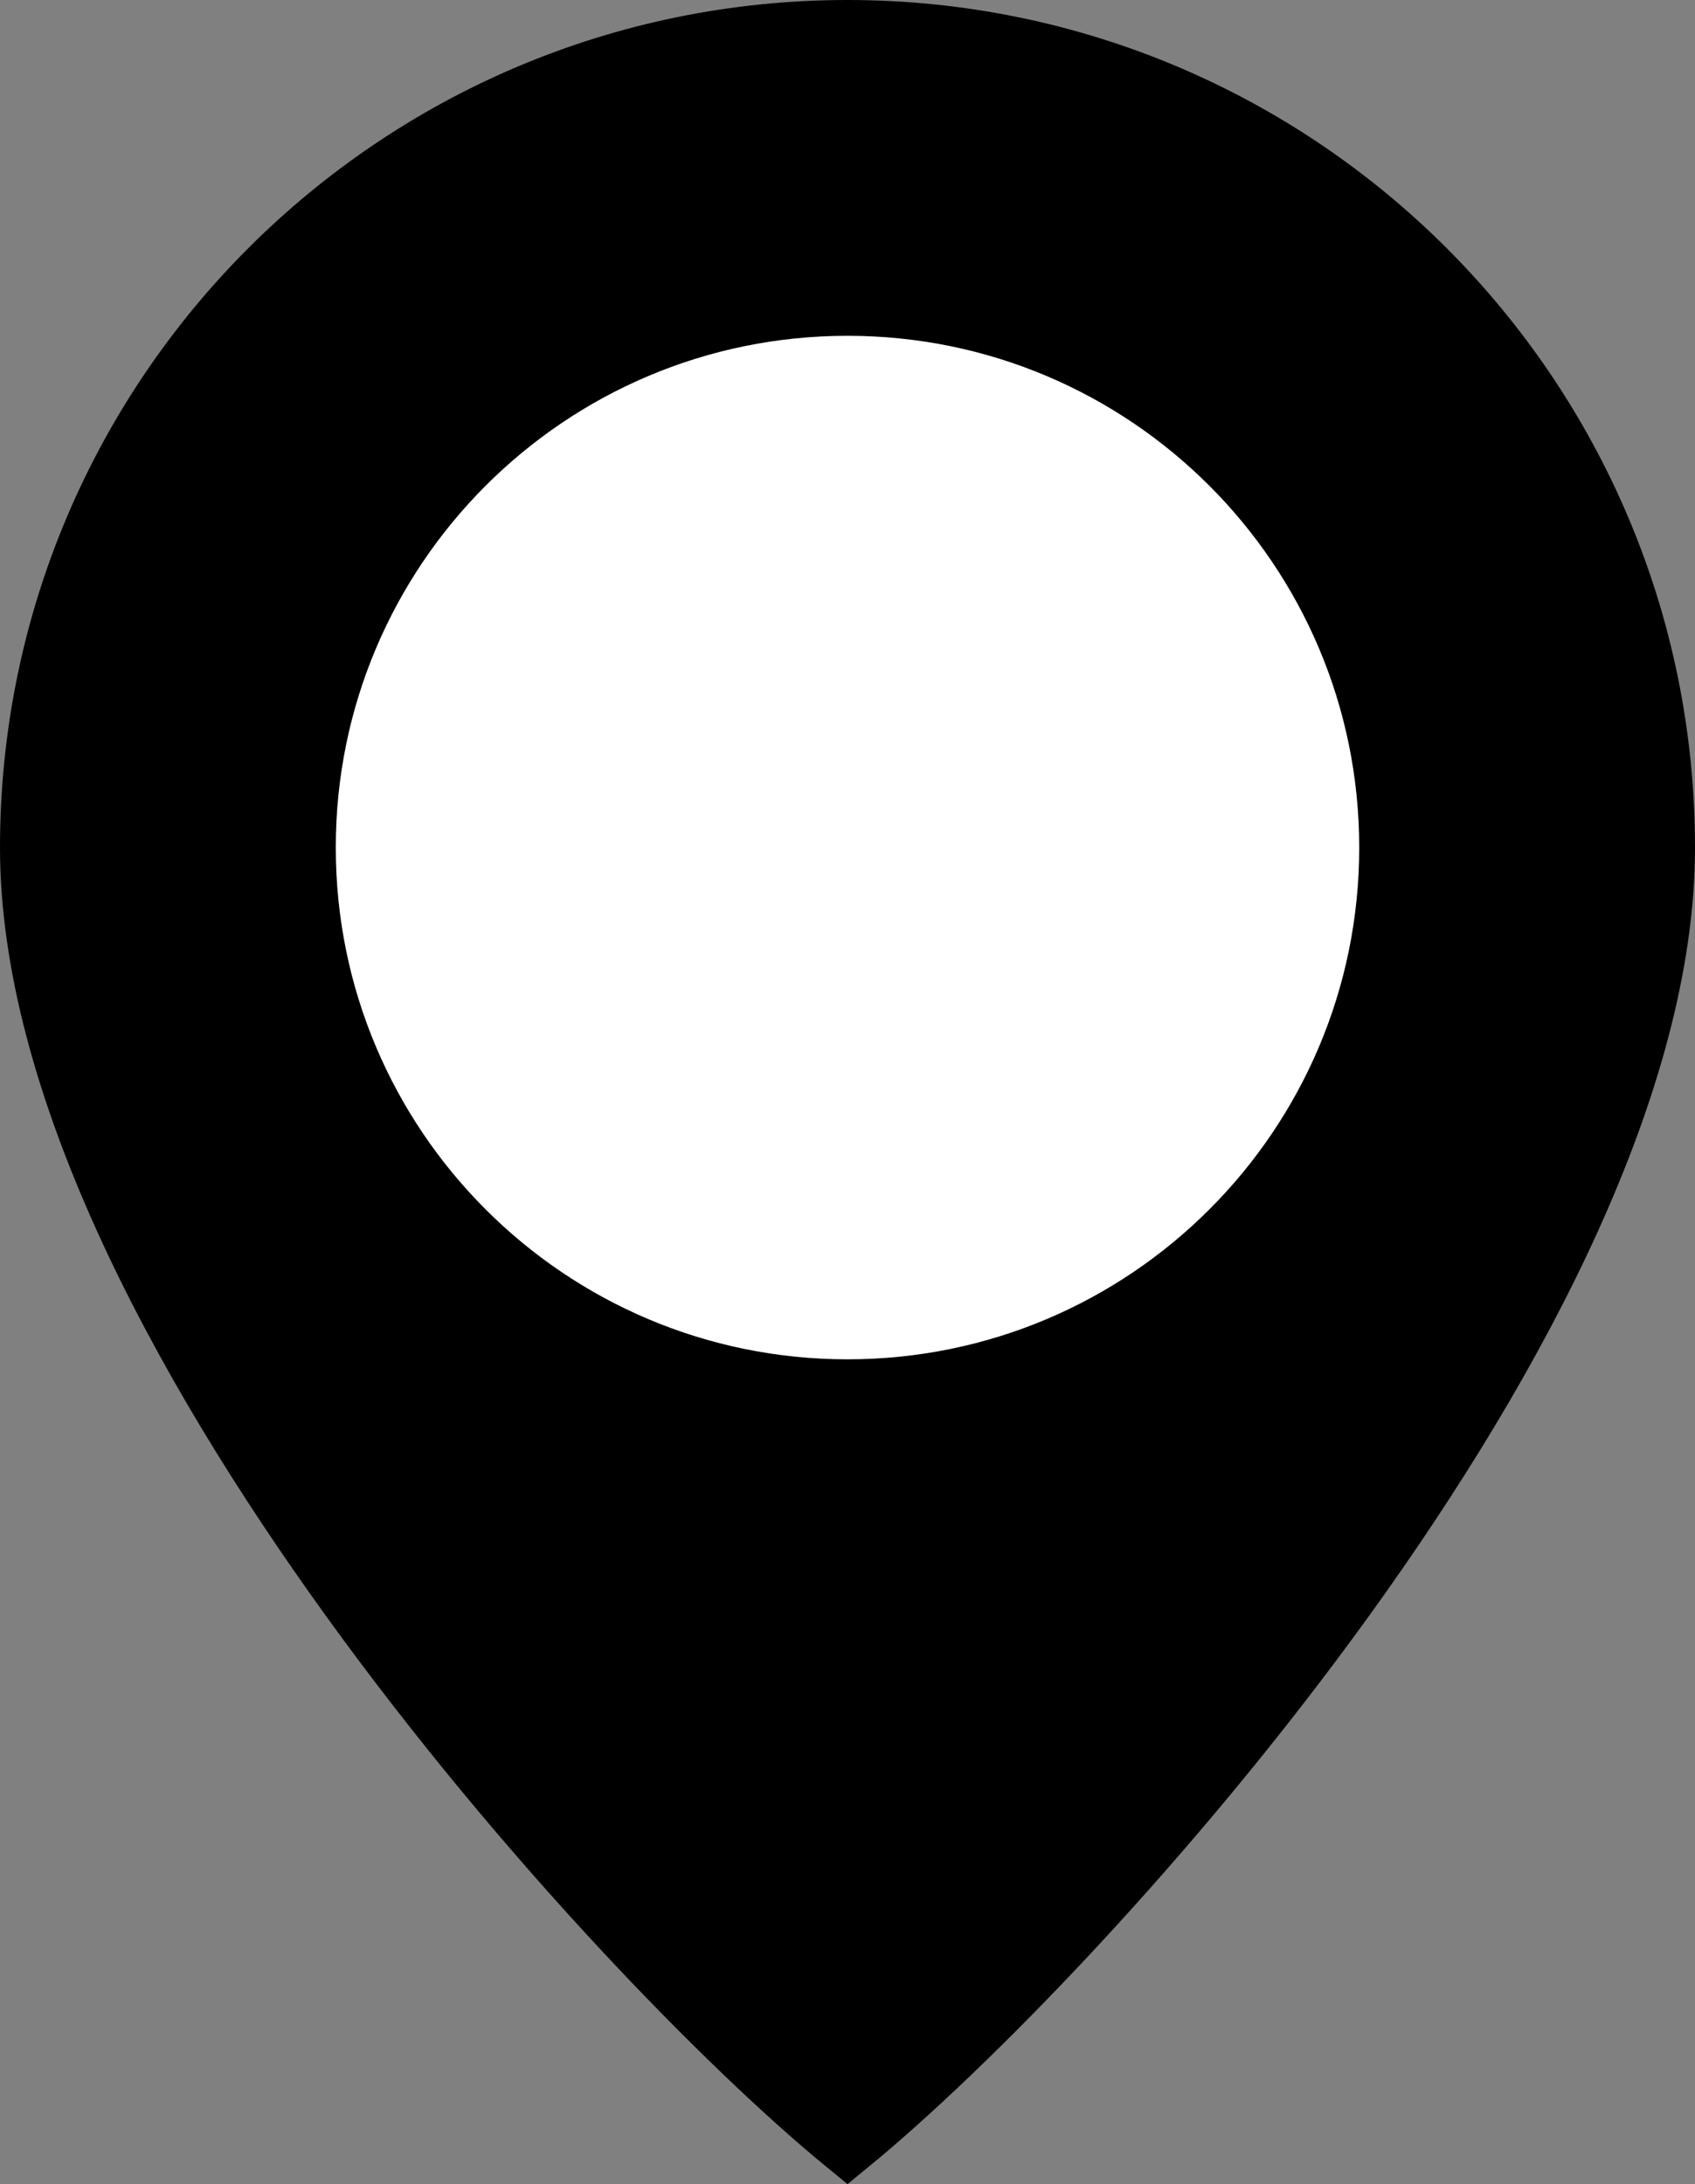 <?xml version="1.0" encoding="iso-8859-1"?>
<!-- Generator: Adobe Illustrator 17.0.0, SVG Export Plug-In . SVG Version: 6.00 Build 0)  -->
<!DOCTYPE svg PUBLIC "-//W3C//DTD SVG 1.1//EN" "http://www.w3.org/Graphics/SVG/1.1/DTD/svg11.dtd">
<svg version="1.1" id="Livello_1" xmlns="http://www.w3.org/2000/svg" xmlns:xlink="http://www.w3.org/1999/xlink" x="0px" y="0px"
	 width="265.12px" height="341.601px" viewBox="0 0 265.12 341.601" style="enable-background:new 0 0 265.12 341.601;"
	 xml:space="preserve">
<rect x="0" y="0" width="265.12" height="341.601" fill="#808080" stroke="none"/>
<g id="XMLID_1_">
	<g>
		<path style="fill:%COLOR%;" d="M132.56,5c70.45,0,127.56,57.11,127.56,127.56c0,72.44-90.74,172.44-127.56,202.58
			C95.73,305,5,205,5,132.56C5,62.11,62.11,5,132.56,5z M217.6,132.56c0-46.96-38.08-85.04-85.04-85.04
			c-46.97,0-85.04,38.08-85.04,85.04c0,46.97,38.07,85.04,85.04,85.04C179.52,217.6,217.6,179.53,217.6,132.56z"/>
		<path style="fill:#FFFFFF;" d="M132.56,47.52c46.96,0,85.04,38.08,85.04,85.04c0,46.97-38.08,85.04-85.04,85.04
			c-46.97,0-85.04-38.07-85.04-85.04C47.52,85.6,85.59,47.52,132.56,47.52z"/>
	</g>
	<g>
		<path style="fill:none;stroke:#000000;stroke-width:10;stroke-miterlimit:10;" d="M132.56,47.52c-46.97,0-85.04,38.08-85.04,85.04
			c0,46.97,38.07,85.04,85.04,85.04c46.96,0,85.04-38.07,85.04-85.04C217.6,85.6,179.52,47.52,132.56,47.52z"/>
		<path style="fill:none;stroke:#000000;stroke-width:10;stroke-miterlimit:10;" d="M5,132.56C5,205,95.73,305,132.56,335.14
			C169.38,305,260.12,205,260.12,132.56C260.12,62.11,203.01,5,132.56,5S5,62.11,5,132.56z"/>
	</g>
</g>
</svg>
